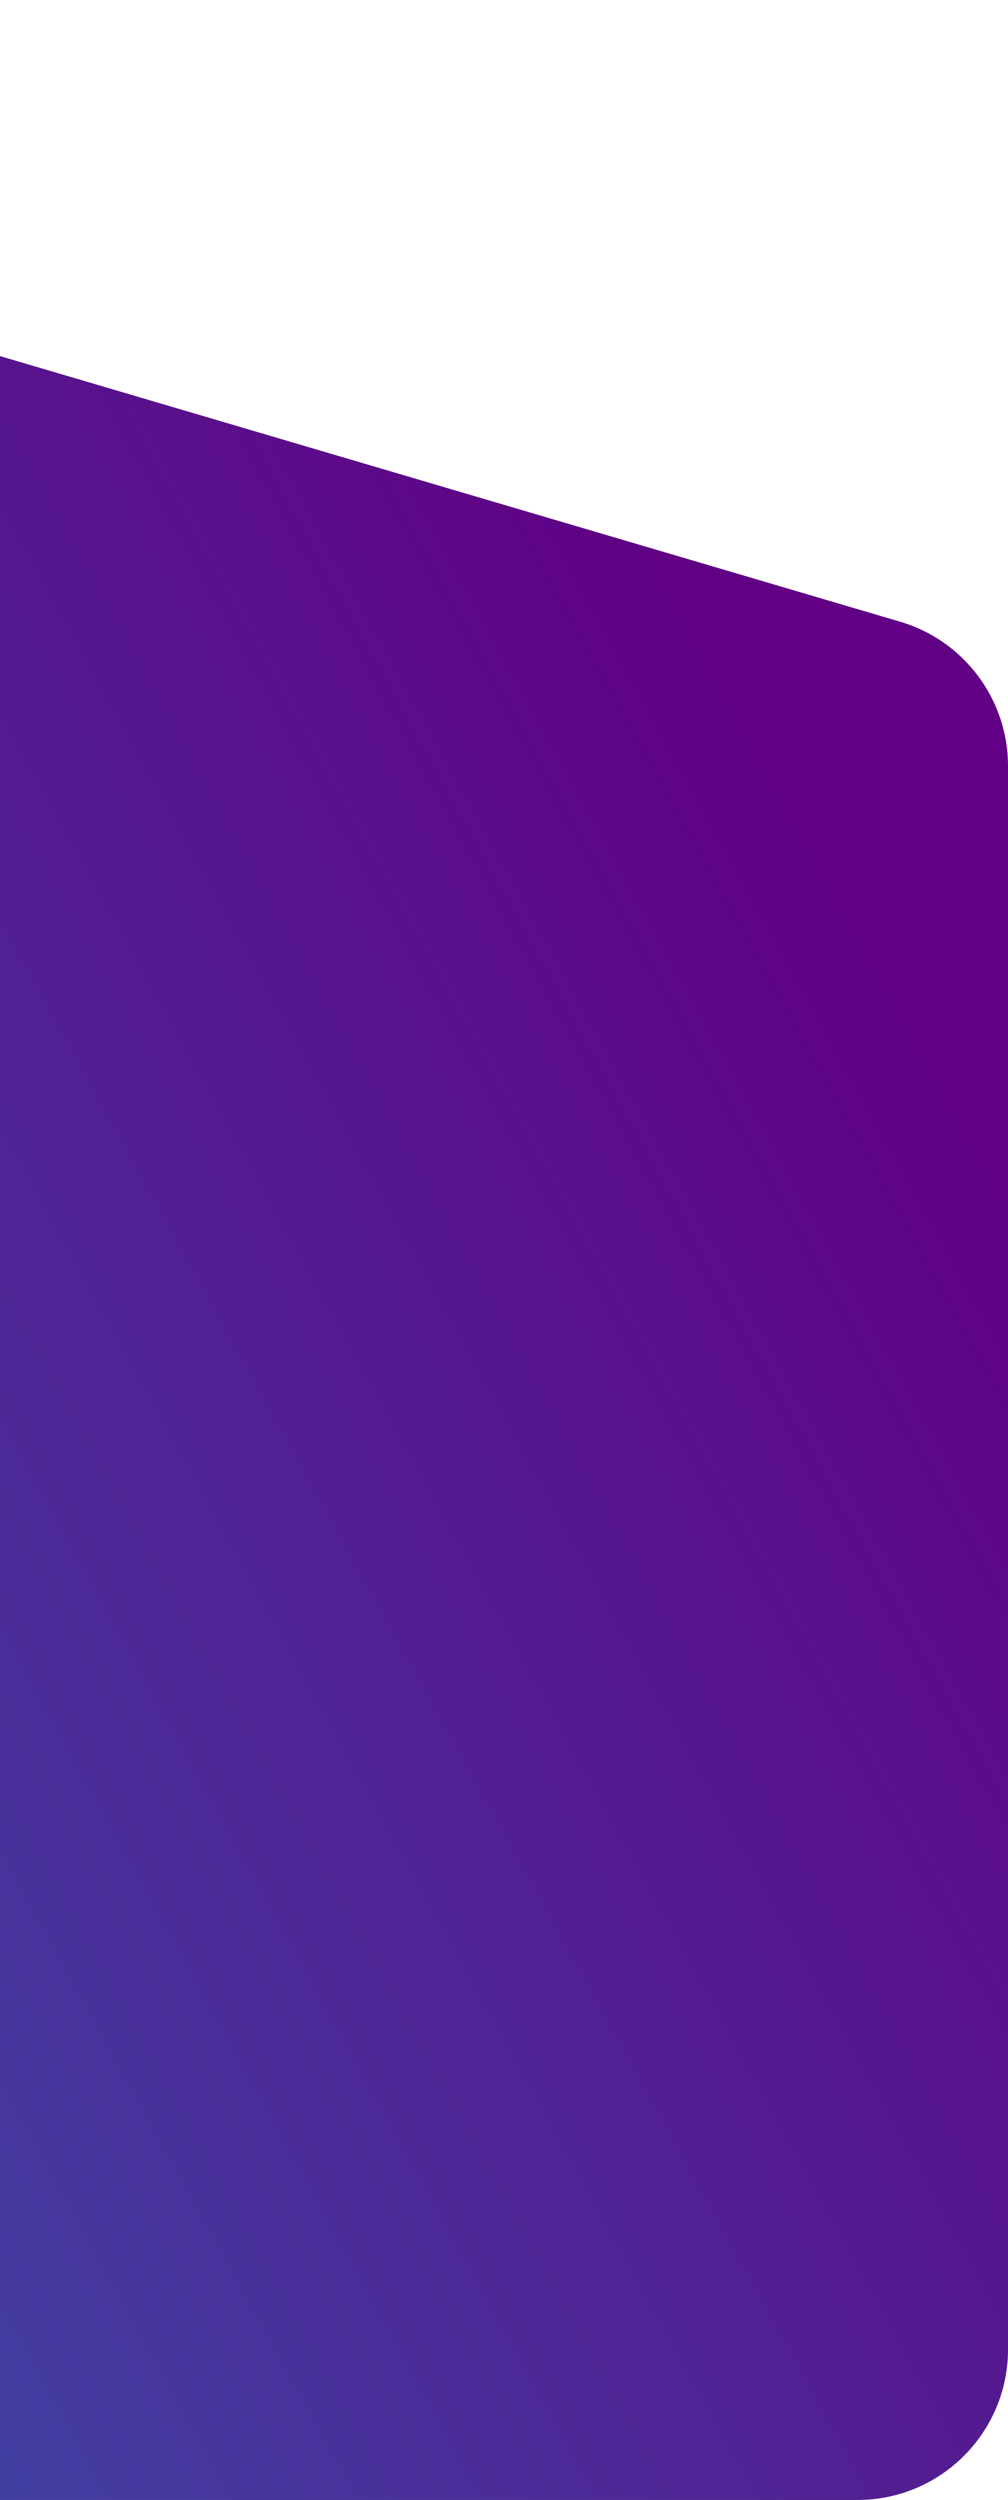 <svg width="288" height="714" viewBox="0 0 288 714" fill="none" xmlns="http://www.w3.org/2000/svg">
<path d="M-417 714C-440.748 714 -460 694.748 -460 671L-460 23.517C-460 -5.205 -432.382 -25.853 -404.834 -17.726L257.166 177.559C275.45 182.952 288 199.739 288 218.801L288 671C288 694.748 268.748 714 245 714L-417 714Z" fill="url(#paint0_linear)"/>
<defs>
<linearGradient id="paint0_linear" x1="-436.158" y1="816.588" x2="325.934" y2="395.54" gradientUnits="userSpaceOnUse">
<stop stop-color="#237CBC"/>
<stop offset="1" stop-color="#610084"/>
</linearGradient>
</defs>
</svg>
